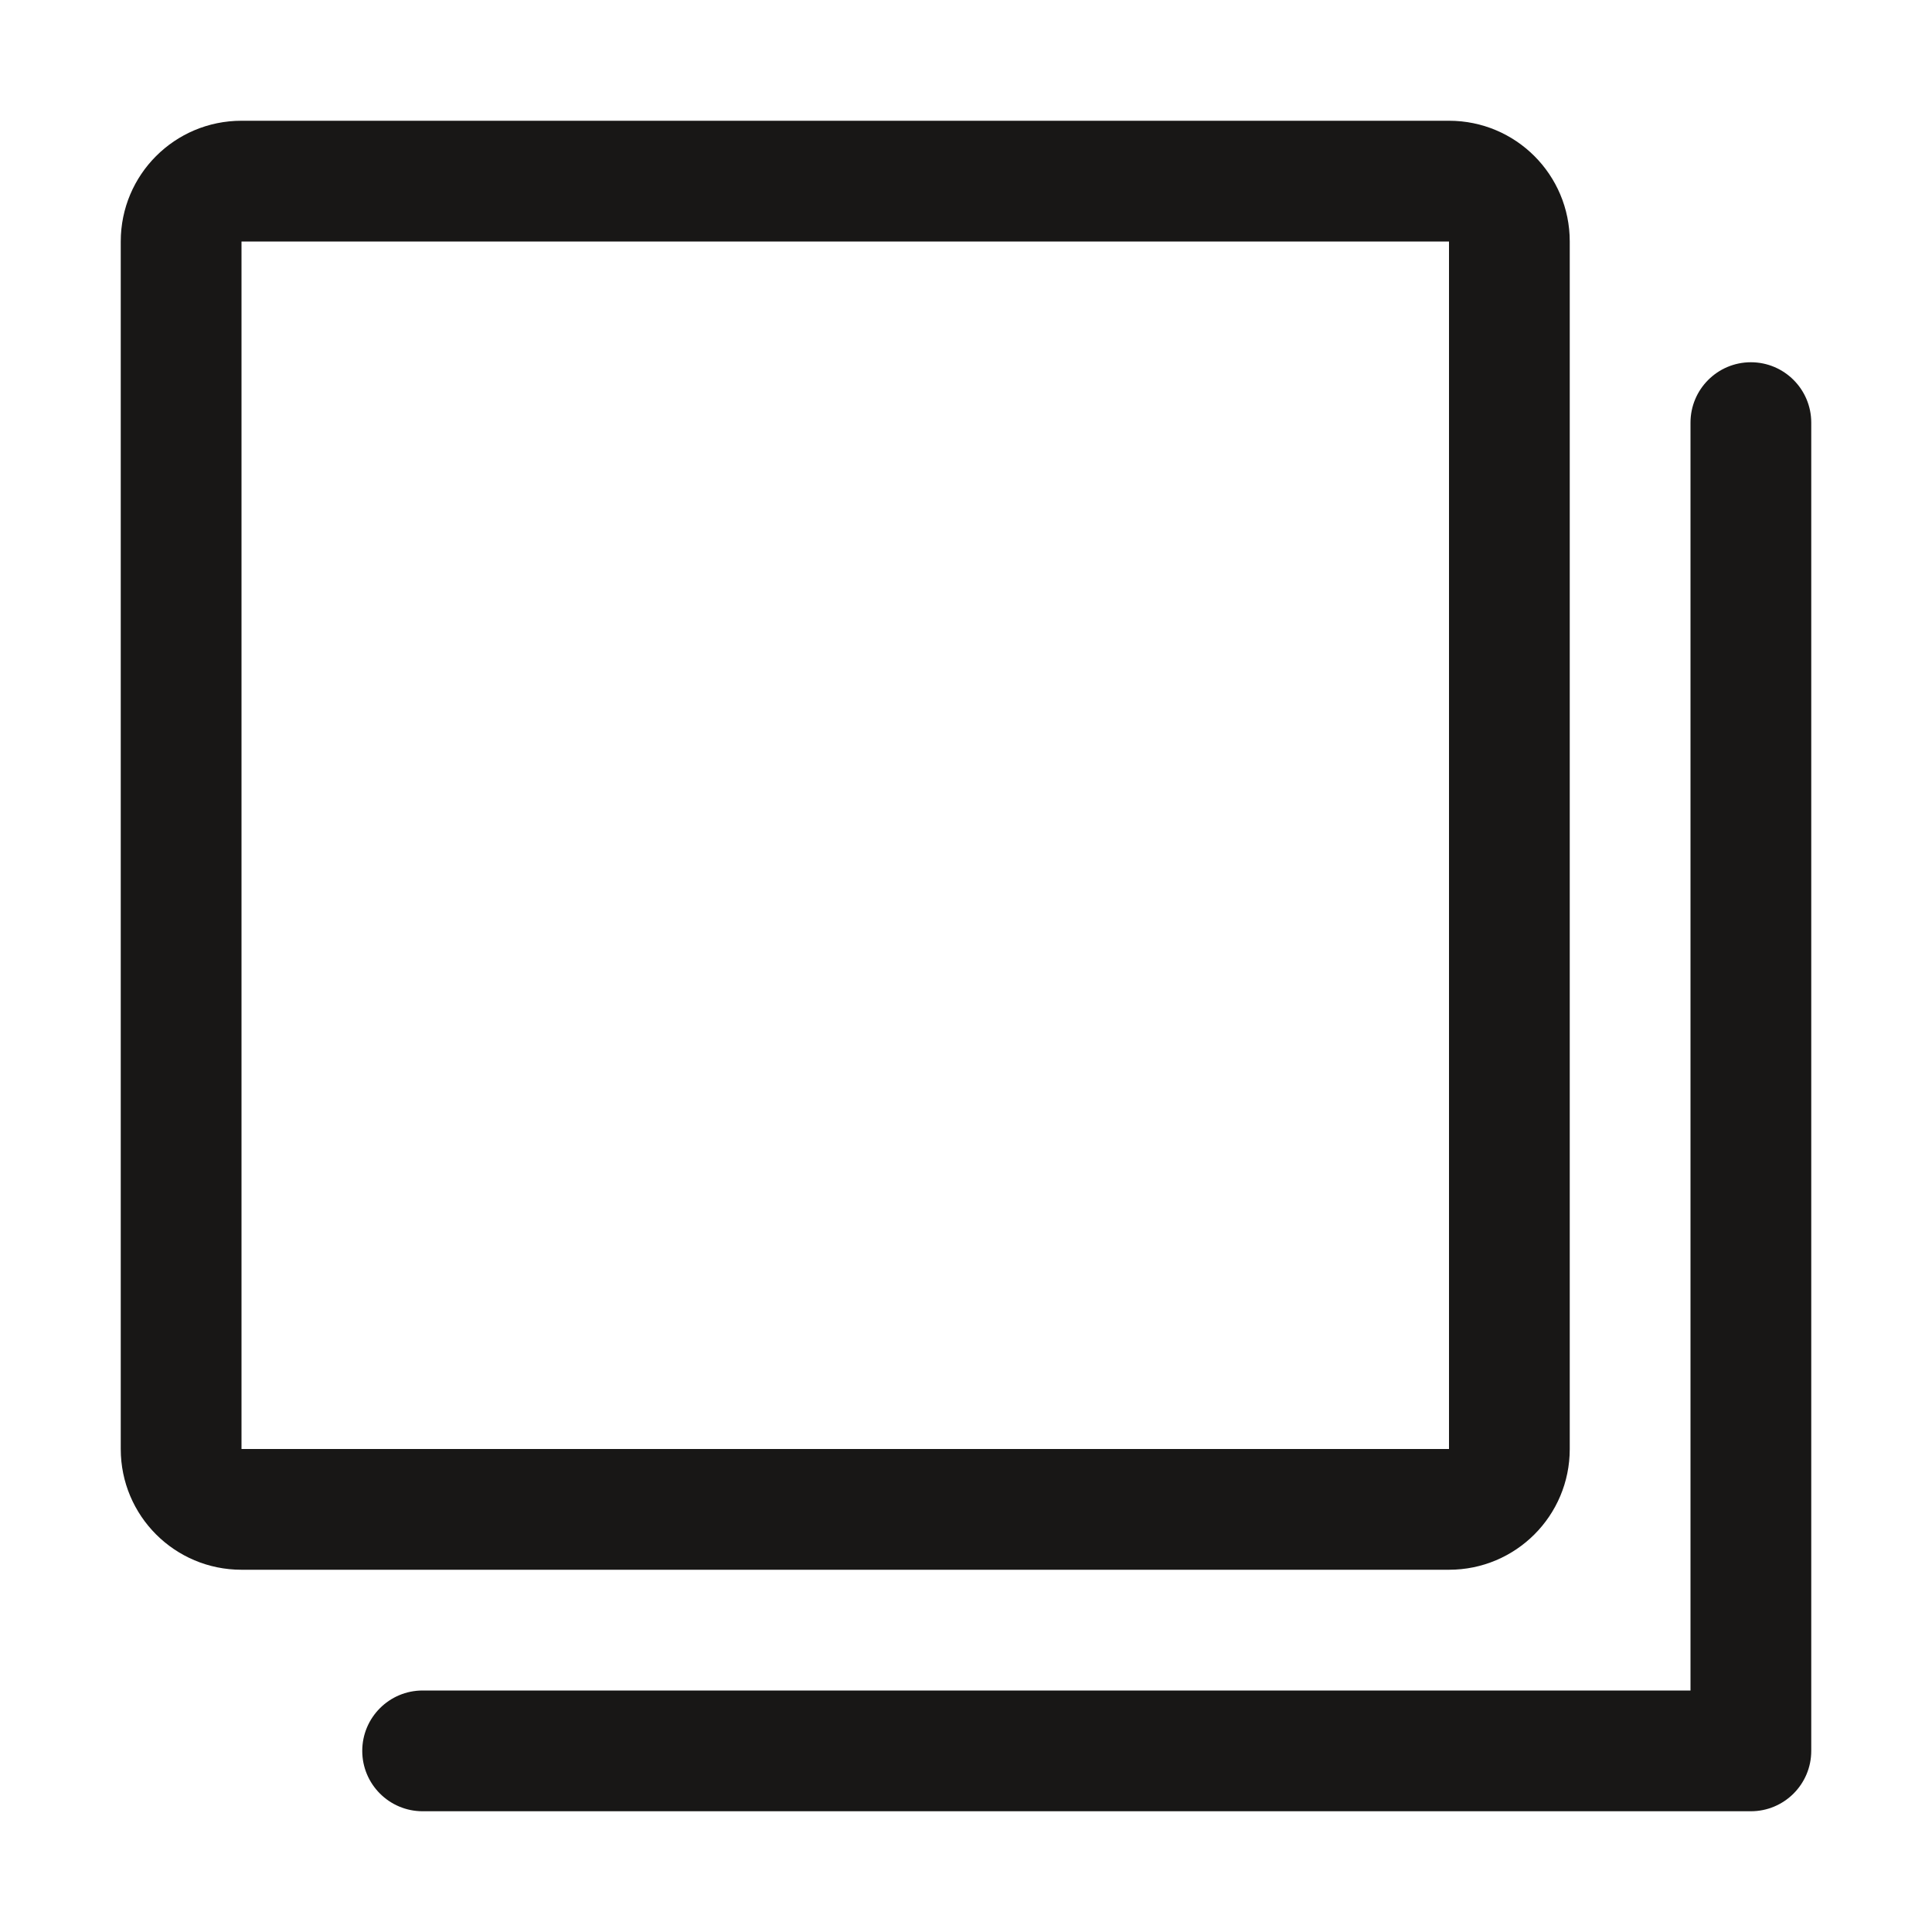 <?xml version="1.0" encoding="utf-8"?>
<!-- Generator: Adobe Illustrator 16.0.4, SVG Export Plug-In . SVG Version: 6.00 Build 0)  -->
<!DOCTYPE svg PUBLIC "-//W3C//DTD SVG 1.1//EN" "http://www.w3.org/Graphics/SVG/1.1/DTD/svg11.dtd">
<svg version="1.1" id="Ebene_1" xmlns="http://www.w3.org/2000/svg" xmlns:xlink="http://www.w3.org/1999/xlink" x="0px" y="0px"
	 width="16px" height="16px" viewBox="0 0 16 16" enable-background="new 0 0 16 16" xml:space="preserve">
<path fill-rule="evenodd" clip-rule="evenodd" fill="#181716" d="M15,3.5v11c0,0.276-0.224,0.5-0.5,0.5h-11
	C3.224,15,3,14.776,3,14.5S3.224,14,3.5,14H14V3.5C14,3.224,14.224,3,14.5,3S15,3.224,15,3.5z M12,13H2c-0.553,0-1-0.447-1-1V2
	c0-0.553,0.447-1,1-1h10c0.553,0,1,0.447,1,1v10C13,12.553,12.553,13,12,13z M2,12h10V2H2V12z"/>
</svg>
